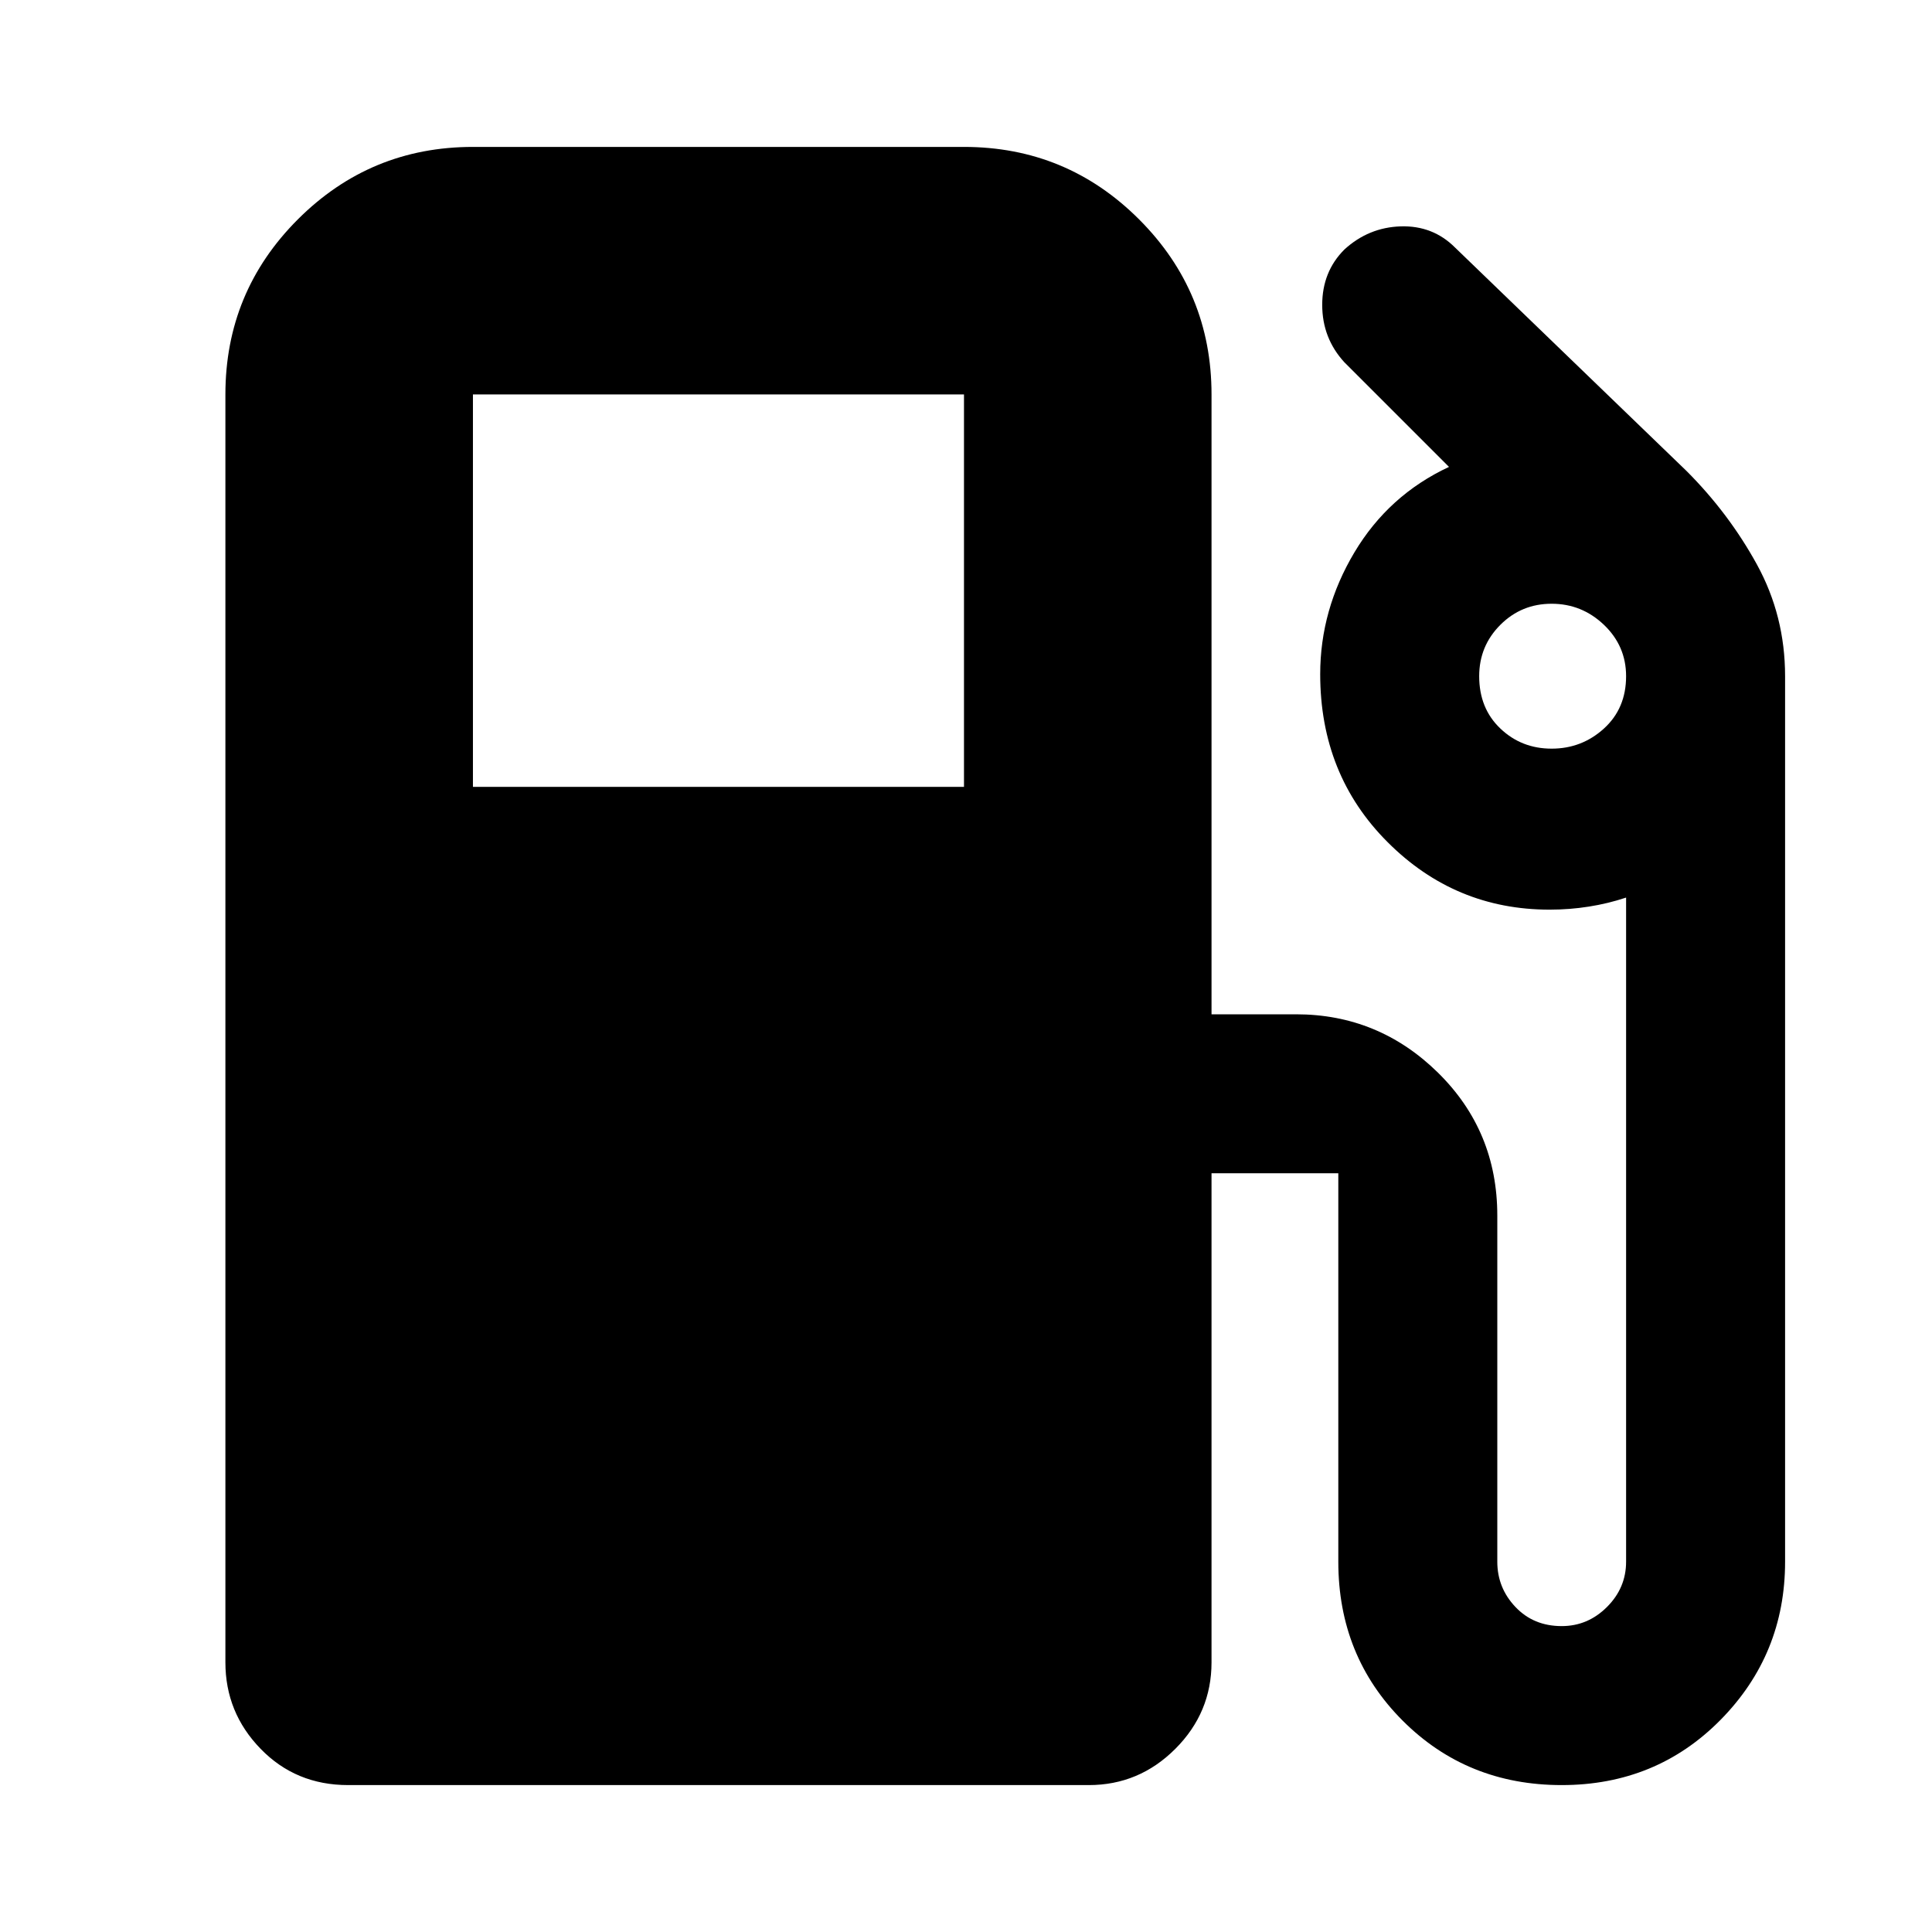 <svg xmlns="http://www.w3.org/2000/svg" height="24" width="24"><path d="M4.325 22.175q-.65 0-1.087-.45-.438-.45-.438-1.075V4.9q0-1.275.9-2.175.9-.9 2.175-.9h6.1q1.275 0 2.175.9.9.9.9 2.175v7.7h1.05q1.025 0 1.763.725.737.725.737 1.775v4.3q0 .325.225.562.225.238.575.238.325 0 .563-.238.237-.237.237-.562v-8.25q-.225.075-.462.112-.238.038-.488.038-1.175 0-2.012-.838-.838-.837-.838-2.087 0-.8.425-1.513Q17.25 6.15 18 5.8l-1.3-1.3q-.275-.3-.275-.713 0-.412.275-.687.3-.275.7-.288.4-.012.675.263L20.95 5.85q.525.525.875 1.162.35.638.35 1.388v11q0 1.15-.8 1.963-.8.812-1.975.812t-1.975-.8q-.8-.8-.8-1.975v-4.825H15.05v6.075q0 .625-.45 1.075-.45.45-1.075.45Zm1.55-12.4h6.1V4.9h-6.1Zm13.4-.475q.375 0 .65-.25t.275-.65q0-.375-.275-.638-.275-.262-.65-.262t-.637.262q-.263.263-.263.638 0 .4.263.65.262.25.637.25Z"/></svg>